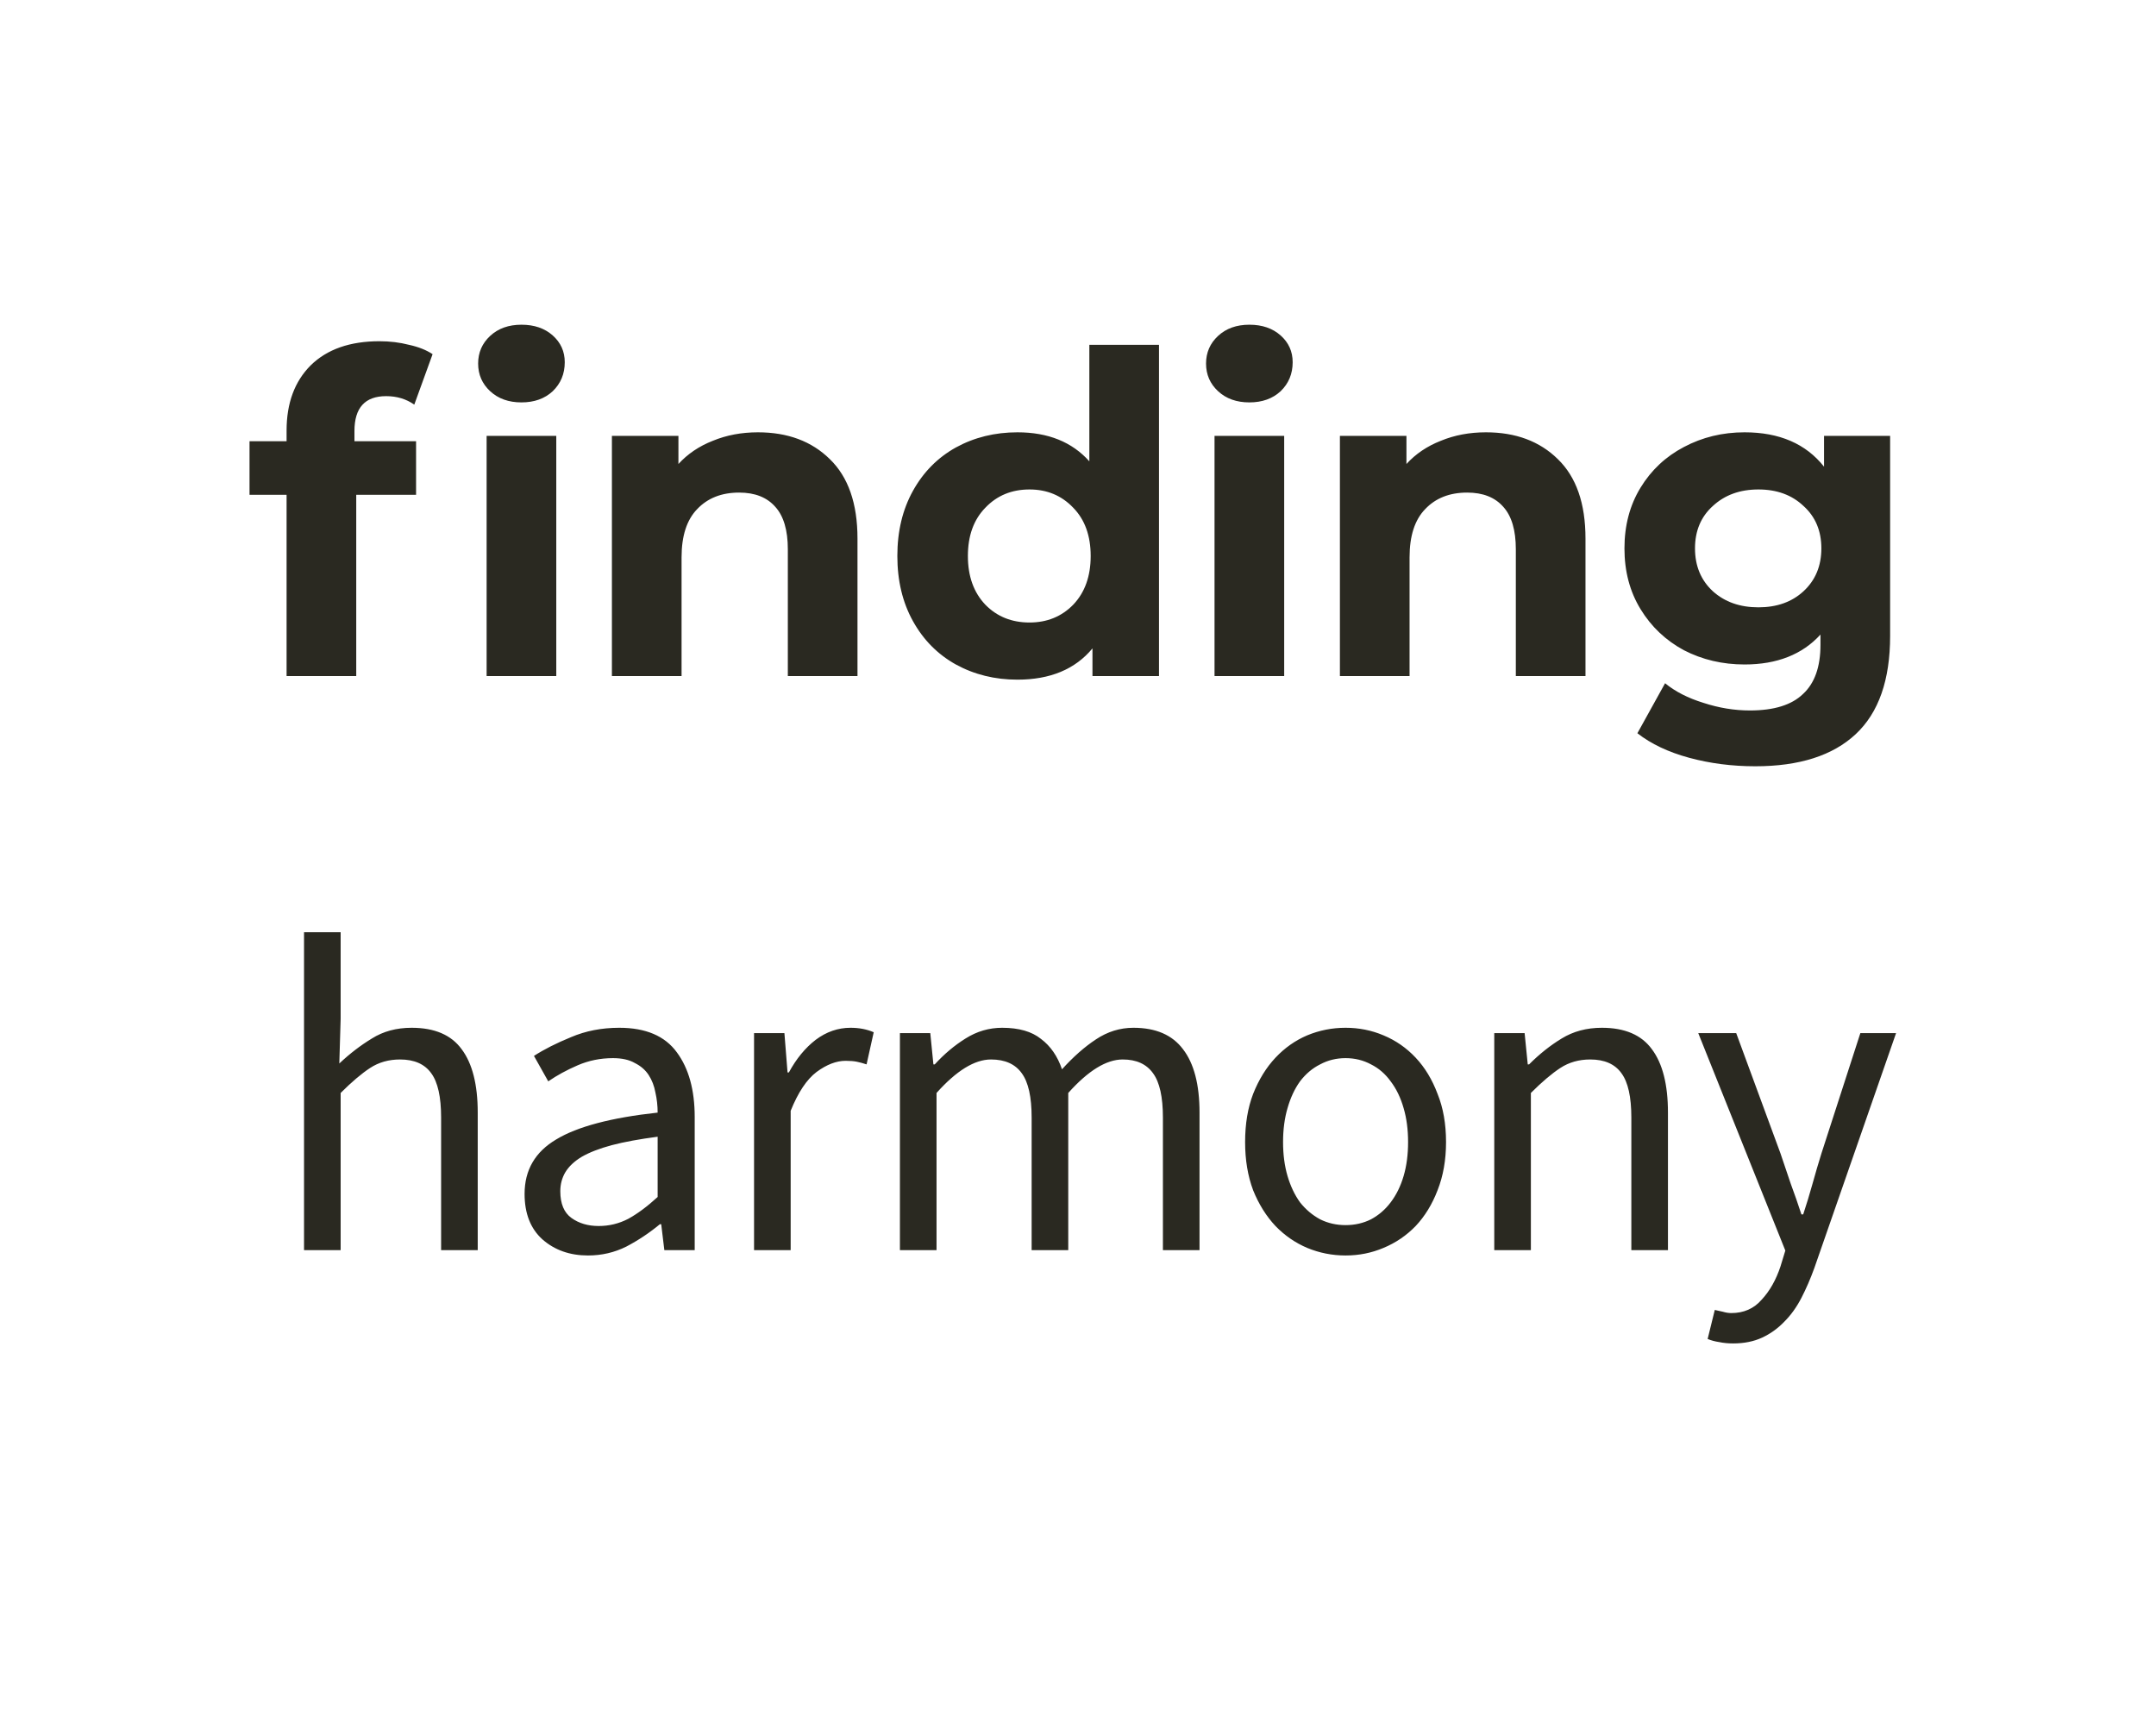 <svg width="169" height="136" viewBox="0 0 169 136" fill="none" xmlns="http://www.w3.org/2000/svg">
<path d="M27.784 34.59H32.614V38.79H27.924V53H22.464V38.79H19.559V34.59H22.464V33.75C22.464 31.603 23.094 29.9 24.354 28.64C25.638 27.38 27.434 26.75 29.744 26.75C30.561 26.75 31.331 26.843 32.054 27.03C32.801 27.193 33.419 27.438 33.909 27.765L32.474 31.72C31.844 31.277 31.109 31.055 30.269 31.055C28.613 31.055 27.784 31.965 27.784 33.785V34.59ZM38.144 34.17H43.604V53H38.144V34.17ZM40.874 31.545C39.871 31.545 39.054 31.253 38.424 30.67C37.794 30.087 37.479 29.363 37.479 28.5C37.479 27.637 37.794 26.913 38.424 26.33C39.054 25.747 39.871 25.455 40.874 25.455C41.878 25.455 42.694 25.735 43.324 26.295C43.954 26.855 44.269 27.555 44.269 28.395C44.269 29.305 43.954 30.063 43.324 30.67C42.694 31.253 41.878 31.545 40.874 31.545ZM59.41 33.89C61.743 33.89 63.621 34.59 65.044 35.99C66.491 37.39 67.215 39.467 67.215 42.22V53H61.755V43.06C61.755 41.567 61.428 40.458 60.775 39.735C60.121 38.988 59.176 38.615 57.94 38.615C56.563 38.615 55.466 39.047 54.65 39.91C53.833 40.75 53.425 42.01 53.425 43.69V53H47.965V34.17H53.179V36.375C53.903 35.582 54.801 34.975 55.874 34.555C56.948 34.112 58.126 33.89 59.41 33.89ZM90.849 27.03V53H85.634V50.83C84.281 52.463 82.32 53.28 79.754 53.28C77.981 53.28 76.371 52.883 74.924 52.09C73.501 51.297 72.38 50.165 71.564 48.695C70.747 47.225 70.339 45.522 70.339 43.585C70.339 41.648 70.747 39.945 71.564 38.475C72.38 37.005 73.501 35.873 74.924 35.08C76.371 34.287 77.981 33.89 79.754 33.89C82.157 33.89 84.035 34.648 85.389 36.165V27.03H90.849ZM80.699 48.8C82.076 48.8 83.219 48.333 84.129 47.4C85.039 46.443 85.494 45.172 85.494 43.585C85.494 41.998 85.039 40.738 84.129 39.805C83.219 38.848 82.076 38.37 80.699 38.37C79.299 38.37 78.144 38.848 77.234 39.805C76.324 40.738 75.869 41.998 75.869 43.585C75.869 45.172 76.324 46.443 77.234 47.4C78.144 48.333 79.299 48.8 80.699 48.8ZM95.202 34.17H100.662V53H95.202V34.17ZM97.932 31.545C96.929 31.545 96.112 31.253 95.482 30.67C94.852 30.087 94.537 29.363 94.537 28.5C94.537 27.637 94.852 26.913 95.482 26.33C96.112 25.747 96.929 25.455 97.932 25.455C98.936 25.455 99.752 25.735 100.382 26.295C101.012 26.855 101.327 27.555 101.327 28.395C101.327 29.305 101.012 30.063 100.382 30.67C99.752 31.253 98.936 31.545 97.932 31.545ZM116.475 33.89C118.808 33.89 120.686 34.59 122.11 35.99C123.556 37.39 124.28 39.467 124.28 42.22V53H118.82V43.06C118.82 41.567 118.493 40.458 117.84 39.735C117.186 38.988 116.241 38.615 115.005 38.615C113.628 38.615 112.531 39.047 111.715 39.91C110.898 40.75 110.49 42.01 110.49 43.69V53H105.03V34.17H110.245V36.375C110.968 35.582 111.866 34.975 112.94 34.555C114.013 34.112 115.191 33.89 116.475 33.89ZM148.159 34.17V49.85C148.159 53.303 147.261 55.87 145.464 57.55C143.667 59.23 141.042 60.07 137.589 60.07C135.769 60.07 134.042 59.848 132.409 59.405C130.776 58.962 129.422 58.32 128.349 57.48L130.519 53.56C131.312 54.213 132.316 54.727 133.529 55.1C134.742 55.497 135.956 55.695 137.169 55.695C139.059 55.695 140.447 55.263 141.334 54.4C142.244 53.56 142.699 52.277 142.699 50.55V49.745C141.276 51.308 139.292 52.09 136.749 52.09C135.022 52.09 133.436 51.717 131.989 50.97C130.566 50.2 129.434 49.127 128.594 47.75C127.754 46.373 127.334 44.787 127.334 42.99C127.334 41.193 127.754 39.607 128.594 38.23C129.434 36.853 130.566 35.792 131.989 35.045C133.436 34.275 135.022 33.89 136.749 33.89C139.479 33.89 141.556 34.788 142.979 36.585V34.17H148.159ZM137.834 47.61C139.281 47.61 140.459 47.19 141.369 46.35C142.302 45.487 142.769 44.367 142.769 42.99C142.769 41.613 142.302 40.505 141.369 39.665C140.459 38.802 139.281 38.37 137.834 38.37C136.387 38.37 135.197 38.802 134.264 39.665C133.331 40.505 132.864 41.613 132.864 42.99C132.864 44.367 133.331 45.487 134.264 46.35C135.197 47.19 136.387 47.61 137.834 47.61ZM23.832 98V73.08H26.702V79.87L26.597 83.37C27.414 82.6 28.266 81.947 29.152 81.41C30.039 80.85 31.077 80.57 32.267 80.57C34.064 80.57 35.371 81.13 36.187 82.25C37.027 83.37 37.447 85.027 37.447 87.22V98H34.577V87.605C34.577 85.995 34.321 84.84 33.807 84.14C33.294 83.417 32.477 83.055 31.357 83.055C30.471 83.055 29.689 83.277 29.012 83.72C28.336 84.163 27.566 84.817 26.702 85.68V98H23.832ZM46.09 98.42C44.667 98.42 43.477 98 42.52 97.16C41.587 96.32 41.12 95.13 41.12 93.59C41.12 91.723 41.949 90.3 43.605 89.32C45.262 88.317 47.91 87.617 51.55 87.22C51.55 86.683 51.492 86.158 51.375 85.645C51.282 85.132 51.107 84.677 50.85 84.28C50.594 83.883 50.232 83.568 49.765 83.335C49.322 83.078 48.75 82.95 48.05 82.95C47.07 82.95 46.149 83.137 45.285 83.51C44.422 83.883 43.652 84.303 42.975 84.77L41.855 82.775C42.649 82.262 43.617 81.772 44.76 81.305C45.904 80.815 47.164 80.57 48.54 80.57C50.617 80.57 52.122 81.212 53.055 82.495C53.989 83.755 54.455 85.447 54.455 87.57V98H52.075L51.83 95.97H51.725C50.909 96.647 50.034 97.23 49.1 97.72C48.167 98.187 47.164 98.42 46.09 98.42ZM46.93 96.11C47.747 96.11 48.517 95.923 49.24 95.55C49.964 95.153 50.734 94.582 51.55 93.835V89.11C50.127 89.297 48.925 89.518 47.945 89.775C46.989 90.032 46.207 90.335 45.6 90.685C45.017 91.035 44.585 91.443 44.305 91.91C44.049 92.353 43.92 92.843 43.92 93.38C43.92 94.36 44.212 95.06 44.795 95.48C45.379 95.9 46.09 96.11 46.93 96.11ZM59.107 98V80.99H61.487L61.732 84.07H61.837C62.42 82.997 63.12 82.145 63.937 81.515C64.777 80.885 65.687 80.57 66.667 80.57C67.344 80.57 67.95 80.687 68.487 80.92L67.927 83.44C67.647 83.347 67.39 83.277 67.157 83.23C66.924 83.183 66.632 83.16 66.282 83.16C65.559 83.16 64.8 83.452 64.007 84.035C63.237 84.618 62.56 85.633 61.977 87.08V98H59.107ZM70.541 98V80.99H72.921L73.166 83.44H73.271C74.018 82.623 74.823 81.947 75.686 81.41C76.573 80.85 77.529 80.57 78.556 80.57C79.863 80.57 80.878 80.862 81.601 81.445C82.348 82.005 82.896 82.798 83.246 83.825C84.133 82.845 85.019 82.063 85.906 81.48C86.816 80.873 87.796 80.57 88.846 80.57C90.596 80.57 91.891 81.13 92.731 82.25C93.594 83.37 94.026 85.027 94.026 87.22V98H91.156V87.605C91.156 85.995 90.899 84.84 90.386 84.14C89.873 83.417 89.079 83.055 88.006 83.055C86.723 83.055 85.299 83.93 83.736 85.68V98H80.866V87.605C80.866 85.995 80.609 84.84 80.096 84.14C79.583 83.417 78.778 83.055 77.681 83.055C76.398 83.055 74.974 83.93 73.411 85.68V98H70.541ZM105.474 98.42C104.424 98.42 103.421 98.222 102.464 97.825C101.531 97.428 100.703 96.857 99.979 96.11C99.256 95.34 98.673 94.407 98.229 93.31C97.809 92.19 97.599 90.93 97.599 89.53C97.599 88.107 97.809 86.847 98.229 85.75C98.673 84.63 99.256 83.685 99.979 82.915C100.703 82.145 101.531 81.562 102.464 81.165C103.421 80.768 104.424 80.57 105.474 80.57C106.524 80.57 107.516 80.768 108.449 81.165C109.406 81.562 110.246 82.145 110.969 82.915C111.693 83.685 112.264 84.63 112.684 85.75C113.128 86.847 113.349 88.107 113.349 89.53C113.349 90.93 113.128 92.19 112.684 93.31C112.264 94.407 111.693 95.34 110.969 96.11C110.246 96.857 109.406 97.428 108.449 97.825C107.516 98.222 106.524 98.42 105.474 98.42ZM105.474 96.04C106.198 96.04 106.863 95.888 107.469 95.585C108.076 95.258 108.589 94.815 109.009 94.255C109.453 93.672 109.791 92.983 110.024 92.19C110.258 91.397 110.374 90.51 110.374 89.53C110.374 88.55 110.258 87.663 110.024 86.87C109.791 86.053 109.453 85.353 109.009 84.77C108.589 84.187 108.076 83.743 107.469 83.44C106.863 83.113 106.198 82.95 105.474 82.95C104.751 82.95 104.086 83.113 103.479 83.44C102.873 83.743 102.348 84.187 101.904 84.77C101.484 85.353 101.158 86.053 100.924 86.87C100.691 87.663 100.574 88.55 100.574 89.53C100.574 90.51 100.691 91.397 100.924 92.19C101.158 92.983 101.484 93.672 101.904 94.255C102.348 94.815 102.873 95.258 103.479 95.585C104.086 95.888 104.751 96.04 105.474 96.04ZM117.129 98V80.99H119.509L119.754 83.44H119.859C120.676 82.623 121.528 81.947 122.414 81.41C123.324 80.85 124.374 80.57 125.564 80.57C127.361 80.57 128.668 81.13 129.484 82.25C130.324 83.37 130.744 85.027 130.744 87.22V98H127.874V87.605C127.874 85.995 127.618 84.84 127.104 84.14C126.591 83.417 125.774 83.055 124.654 83.055C123.768 83.055 122.986 83.277 122.309 83.72C121.633 84.163 120.863 84.817 119.999 85.68V98H117.129ZM135.85 105.315C135.453 105.315 135.091 105.28 134.765 105.21C134.438 105.163 134.135 105.082 133.855 104.965L134.415 102.69C134.601 102.737 134.811 102.783 135.045 102.83C135.278 102.9 135.5 102.935 135.71 102.935C136.69 102.935 137.483 102.585 138.09 101.885C138.72 101.208 139.21 100.345 139.56 99.295L139.945 98.035L133.12 80.99H136.095L139.56 90.405C139.816 91.152 140.085 91.945 140.365 92.785C140.668 93.602 140.948 94.407 141.205 95.2H141.345C141.601 94.43 141.846 93.625 142.08 92.785C142.313 91.945 142.546 91.152 142.78 90.405L145.825 80.99H148.625L142.22 99.4C141.916 100.24 141.578 101.022 141.205 101.745C140.831 102.468 140.388 103.087 139.875 103.6C139.361 104.137 138.778 104.557 138.125 104.86C137.471 105.163 136.713 105.315 135.85 105.315Z" fill="#2A2921"/>
</svg>
